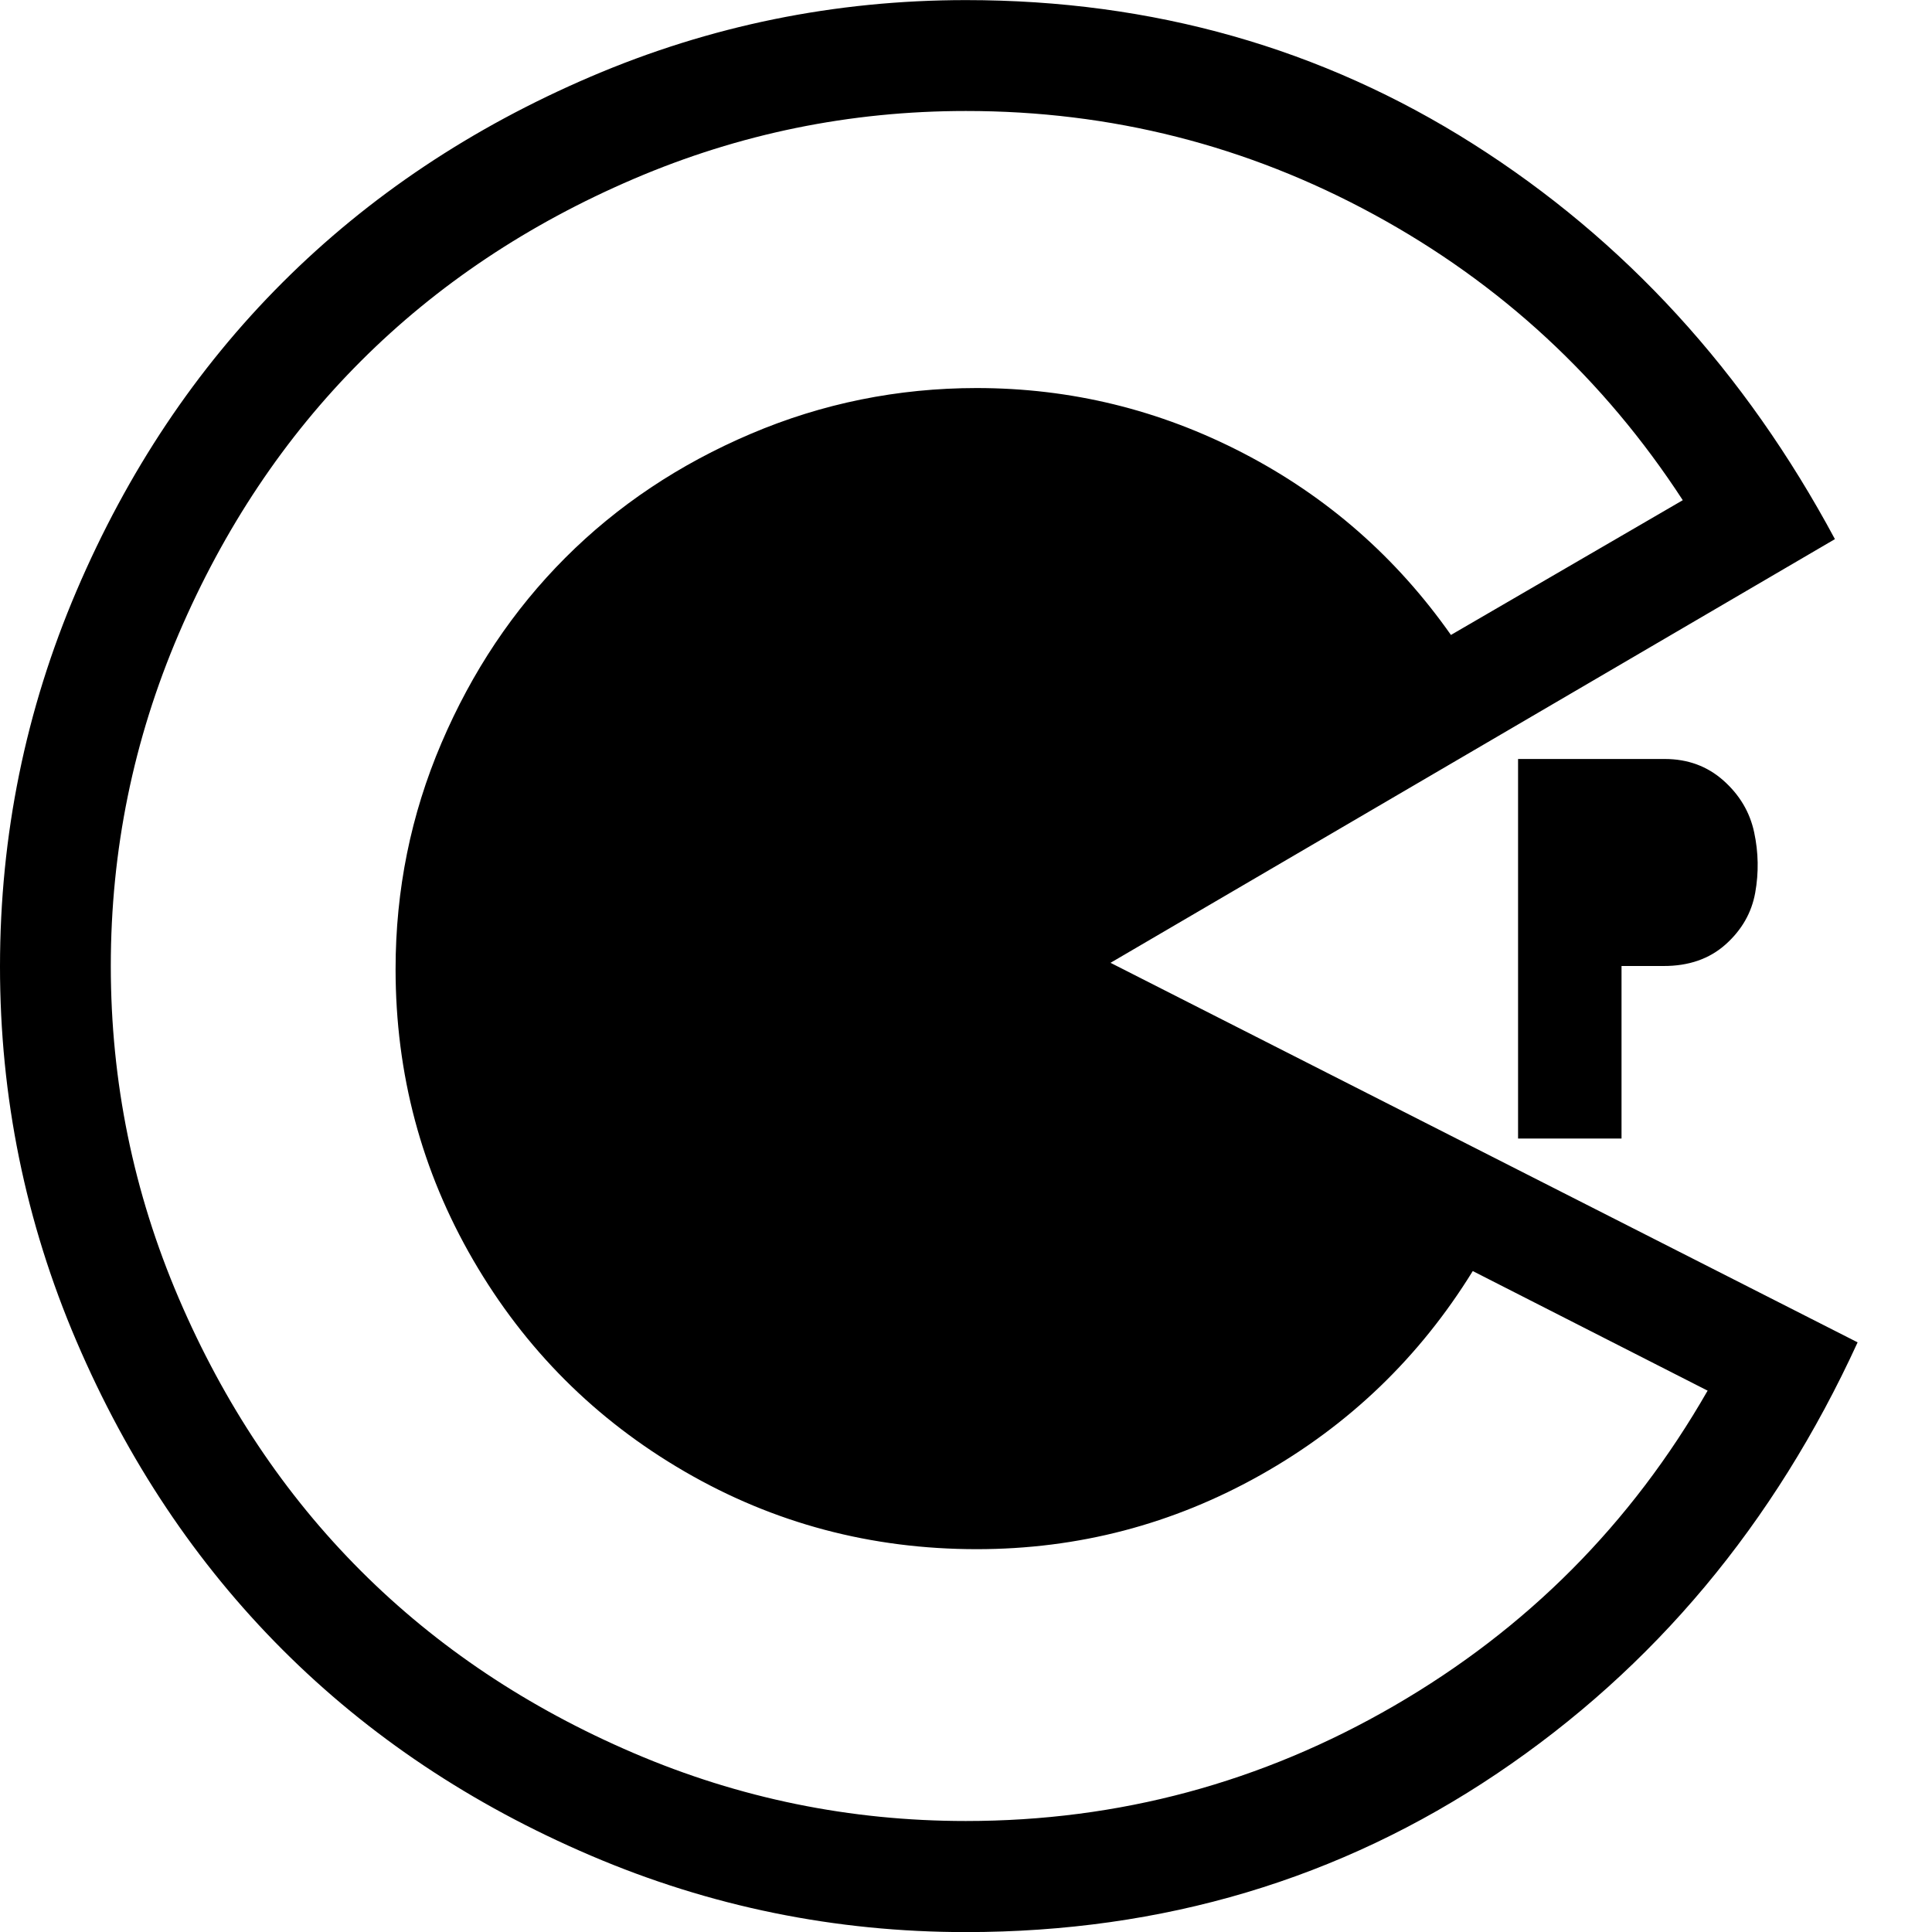 <!-- Generated by IcoMoon.io -->
<svg version="1.1" xmlns="http://www.w3.org/2000/svg" width="20" height="20" viewBox="0 0 20 20">
<title>codiepie</title>
<path d="M17.679 14.397l-2.433-1.239q-0.826 1.339-2.193 2.109t-2.941 0.77q-1.641 0-3.025-0.804t-2.188-2.188-0.804-3.013q0-1.228 0.474-2.338t1.283-1.92 1.92-1.283 2.338-0.474q1.462 0 2.762 0.675t2.148 1.881l2.4-1.395q-1.228-1.886-3.198-2.958t-4.224-1.071q-1.797 0-3.438 0.703t-2.824 1.886-1.886 2.824-0.703 3.438 0.703 3.438 1.886 2.824 2.824 1.886 3.438 0.703q2.377 0 4.436-1.194t3.242-3.259zM11.496 9.967l7.734 3.929q-1.295 2.824-3.733 4.464t-5.497 1.641q-2.031 0-3.884-0.792t-3.192-2.132-2.132-3.192-0.792-3.884 0.792-3.884 2.132-3.192 3.192-2.132 3.884-0.792q2.902 0 5.251 1.49t3.744 4.090zM17.221 10h-0.435v1.786h-1.071v-3.929h1.518q0.357 0 0.608 0.223t0.318 0.536 0.011 0.625-0.307 0.536-0.642 0.223z"></path>
</svg>
